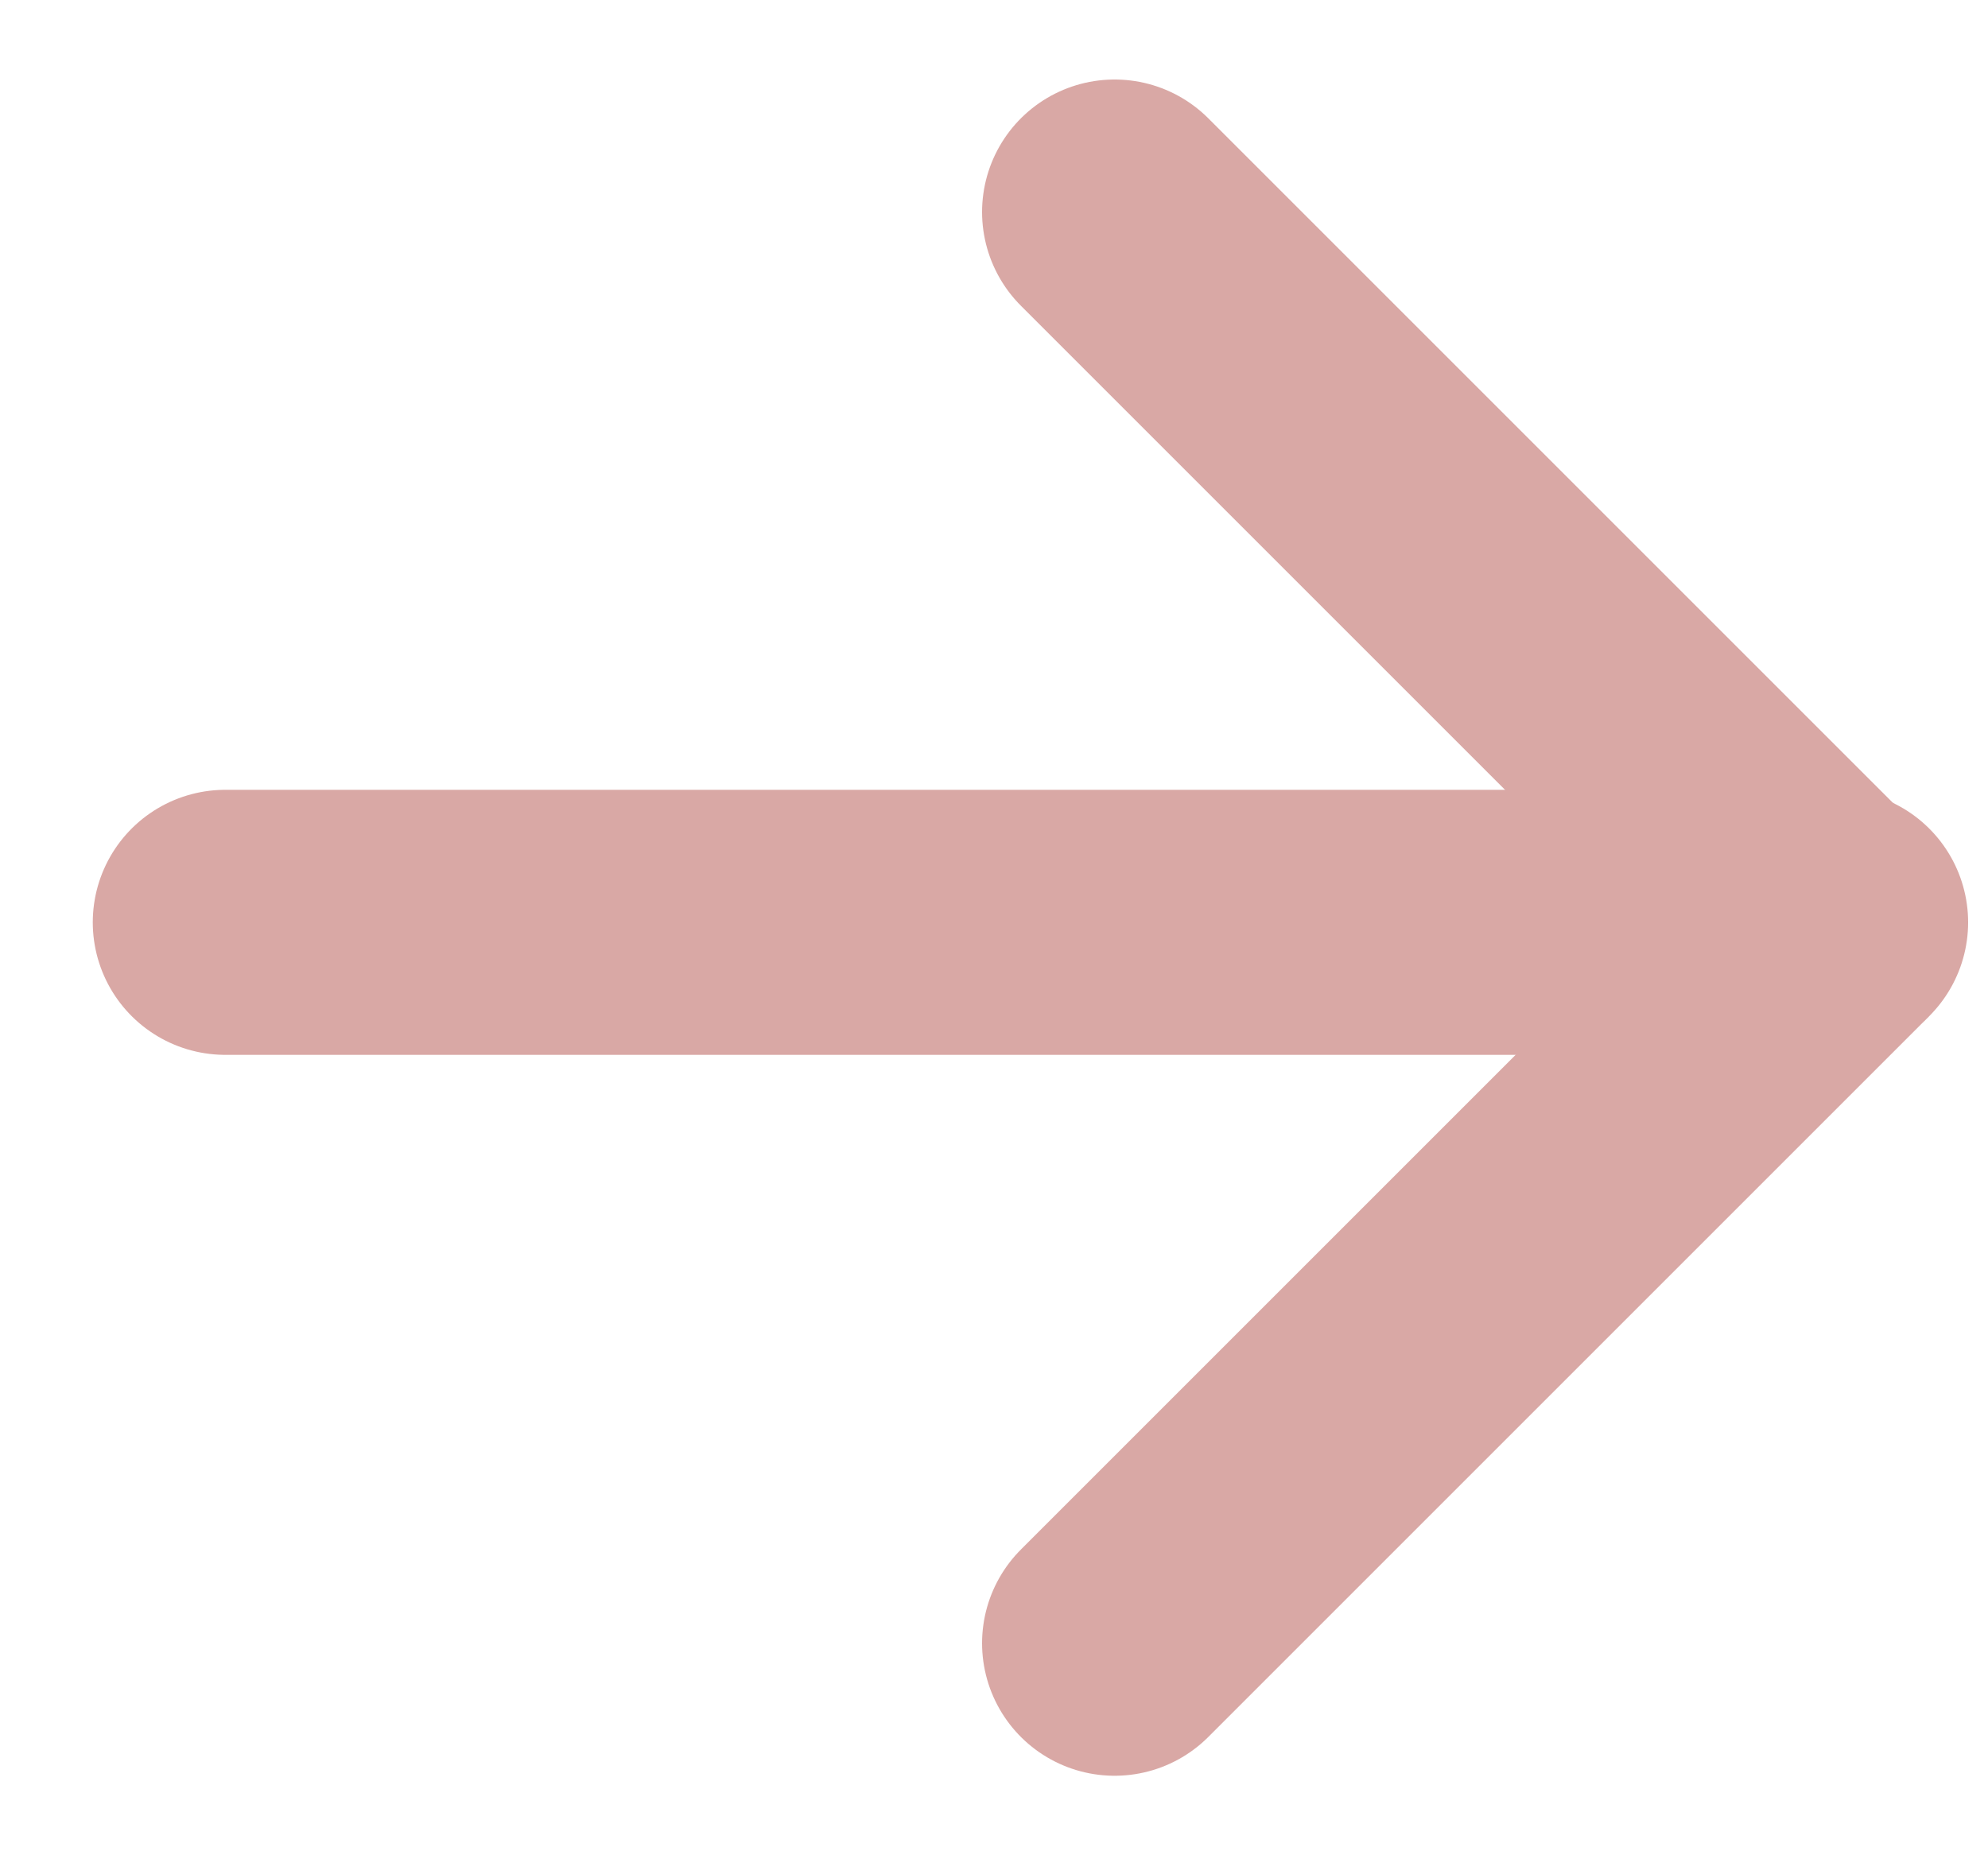 <svg width="15" height="14" viewBox="0 0 15 14" fill="none" xmlns="http://www.w3.org/2000/svg">
<path d="M8.41 1.6L13.81 7L8.41 12.4" stroke="#D9A8A5" stroke-width="2" stroke-linecap="round" stroke-linejoin="round"/>
<path d="M1.7 6.96L13.85 6.96" stroke="#D9A8A5" stroke-width="2" stroke-linecap="round" stroke-linejoin="round"/>
</svg>

